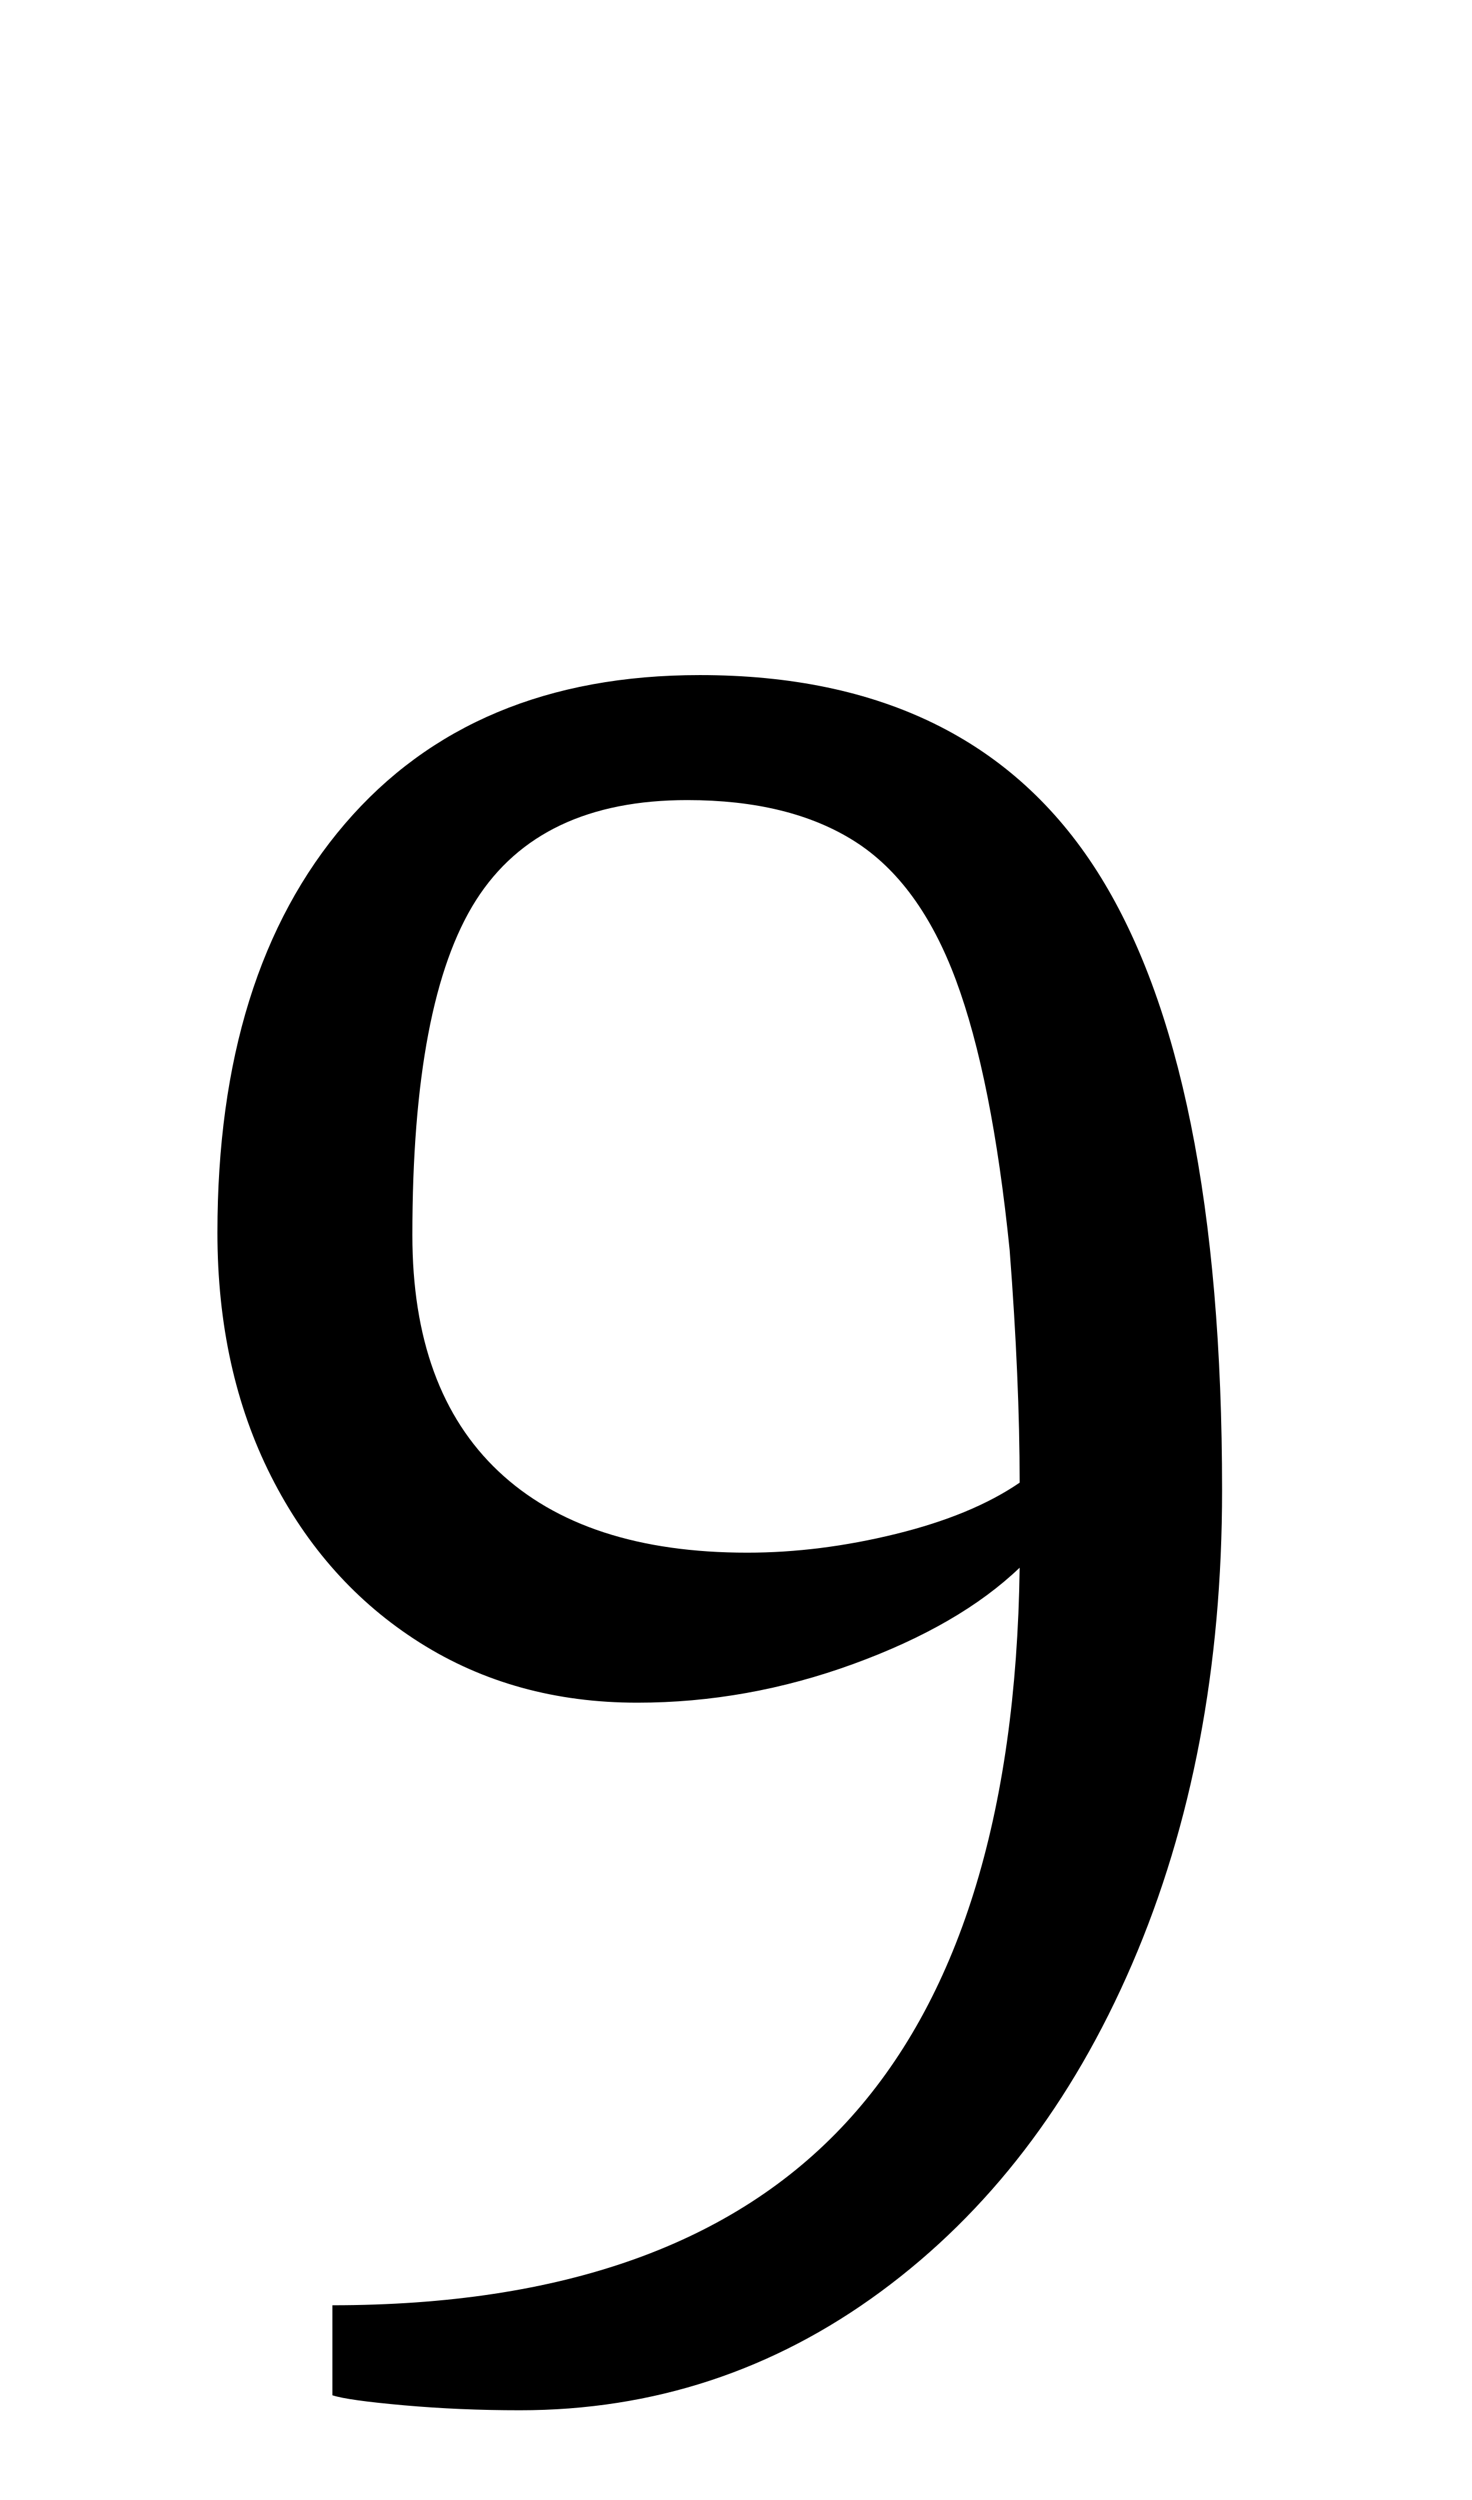 <?xml version="1.0" standalone="no"?>
<!DOCTYPE svg PUBLIC "-//W3C//DTD SVG 1.1//EN" "http://www.w3.org/Graphics/SVG/1.1/DTD/svg11.dtd" >
<svg xmlns="http://www.w3.org/2000/svg" xmlns:xlink="http://www.w3.org/1999/xlink" version="1.1" viewBox="-10 0 589 1000">
  <g transform="matrix(1 0 0 -1 0 800)">
   <path fill="currentColor"
d="M77 0zM151.5 -162q-22.5 2 -28.5 4v36q138 0 205.5 73t69.5 222q-24 -23 -66.5 -38.5t-86.5 -15.5q-49 0 -87 24t-59.5 66.5t-21.5 97.5q0 104 51 163.5t142 59.5q109 0 159 -78.5t50 -247.5q0 -106 -36 -189.5t-100.5 -131t-144.5 -47.5q-24 0 -46.5 2zM348.5 186.5
q30.5 7.5 49.5 20.5q0 41 -4 93q-7 69 -21.5 108t-40.5 55.5t-67 16.5q-59 0 -84.5 -40t-25.5 -134q0 -62 34.5 -94.5t99.5 -32.5q29 0 59.5 7.5z" />
  </g>

</svg>
